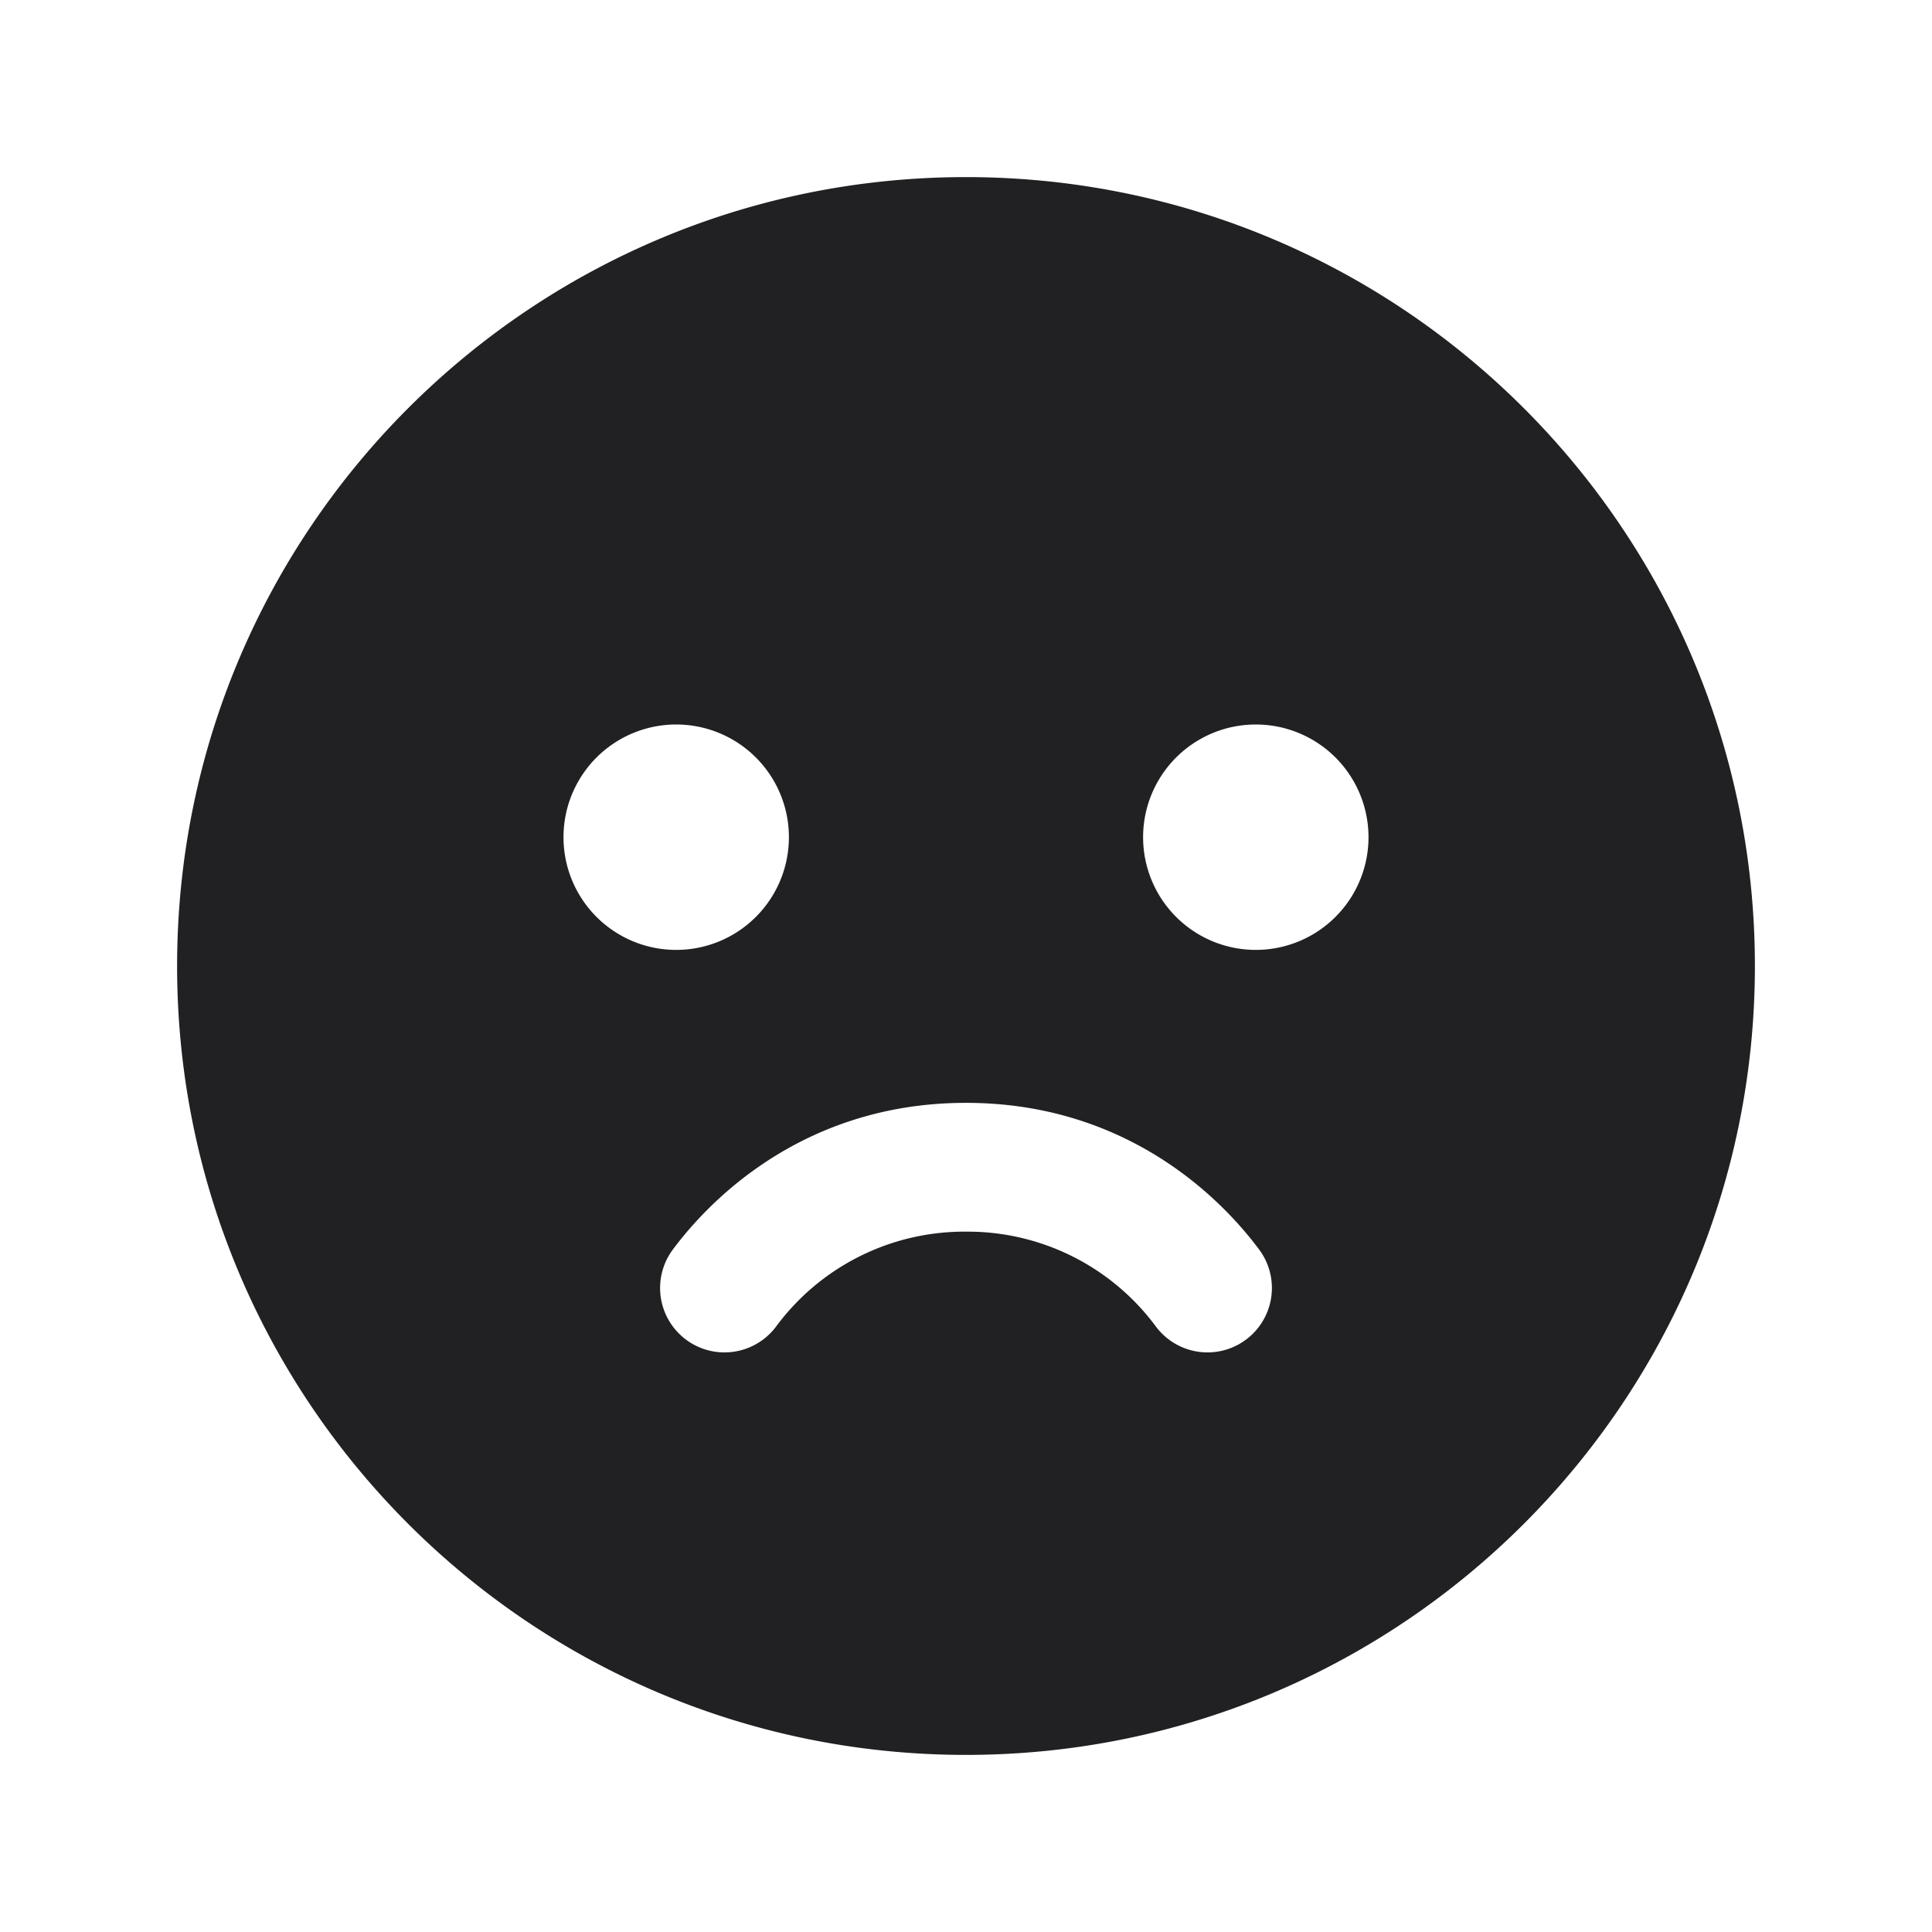 <svg xmlns="http://www.w3.org/2000/svg" width="24" height="24" fill="none"><path fill="#212124" fill-rule="evenodd" d="M12 2.2c-5.412 0-9.8 4.388-9.8 9.8 0 5.413 4.388 9.8 9.8 9.8 5.412 0 9.8-4.387 9.8-9.8 0-5.412-4.388-9.8-9.8-9.8Zm-3.6 9.6a1.4 1.4 0 1 0 0-2.8 1.4 1.4 0 0 0 0 2.8Zm8.6-1.4a1.4 1.4 0 1 1-2.8 0 1.4 1.4 0 0 1 2.8 0Zm-7.36 6.08a.8.8 0 0 1-1.28-.96c.296-.395 1.454-1.82 3.64-1.82 2.187 0 3.344 1.425 3.64 1.82a.8.8 0 1 1-1.28.96A2.908 2.908 0 0 0 12 15.3a2.908 2.908 0 0 0-2.36 1.18Z" clip-rule="evenodd"/></svg>